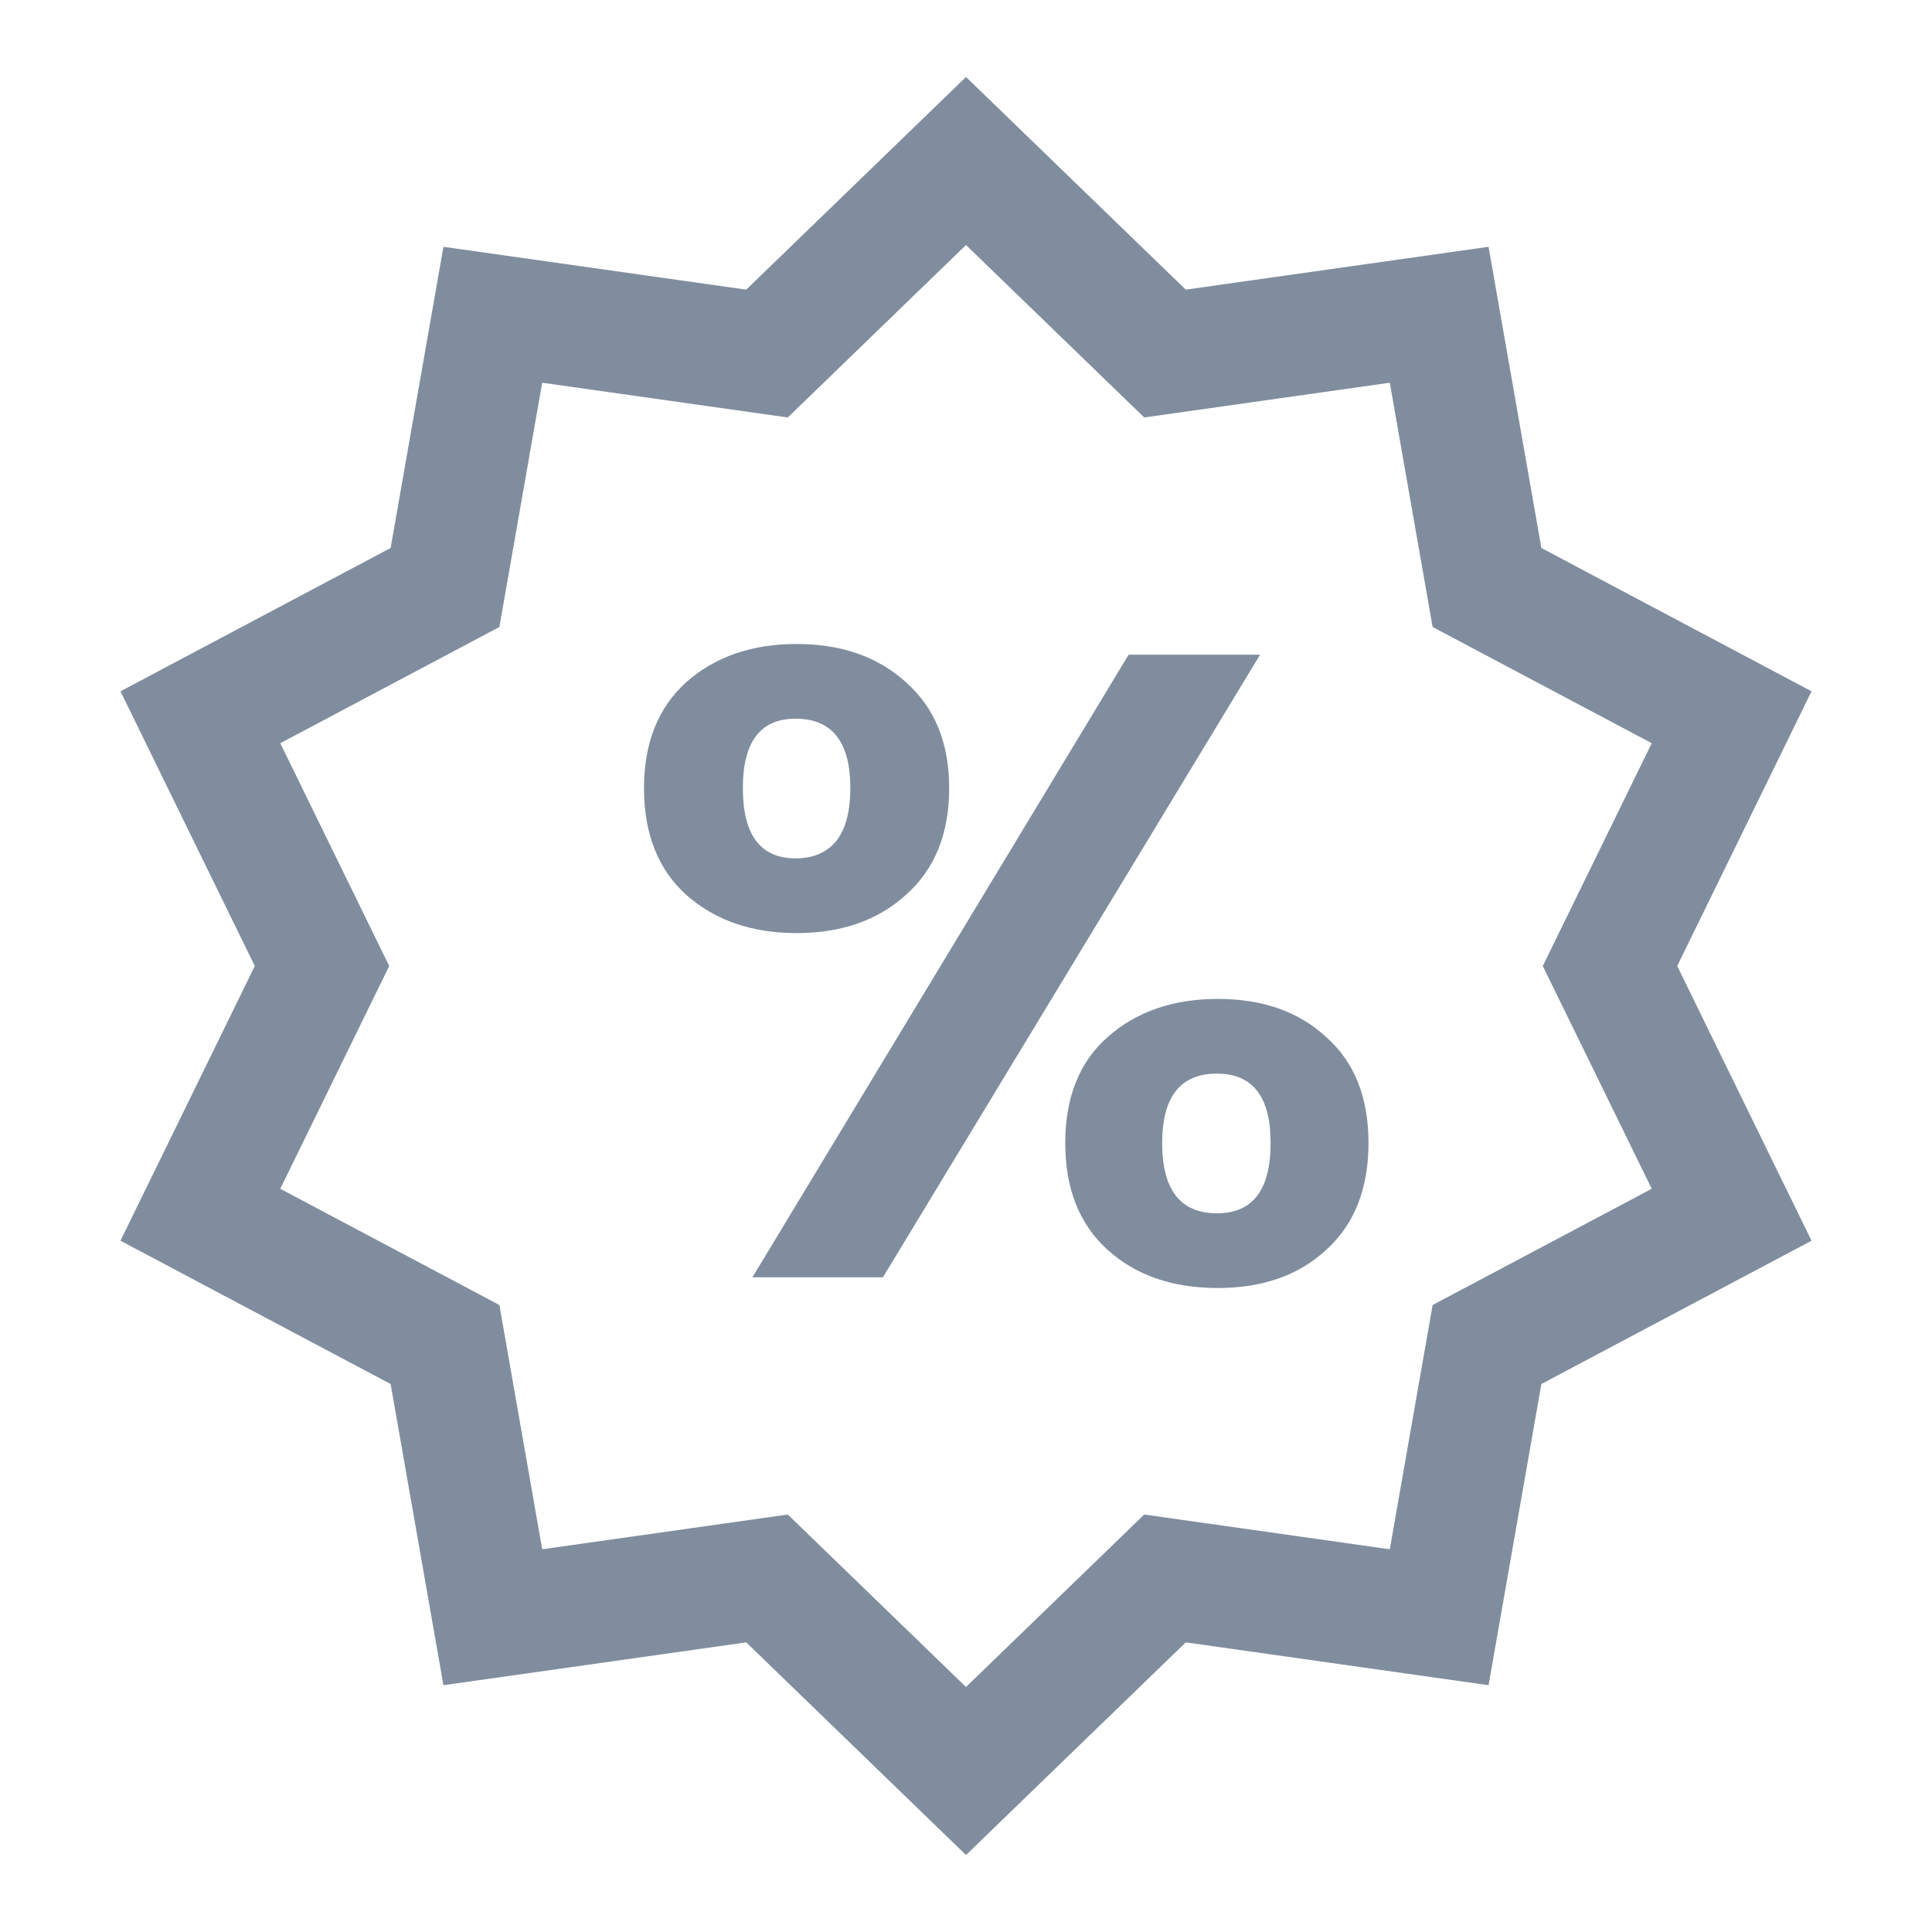 <svg width="24" height="24" viewBox="0 0 24 24" fill="none" xmlns="http://www.w3.org/2000/svg">
<path d="M12 2L14.472 4.392L17.878 3.91L18.472 7.298L21.511 8.91L20 12L21.511 15.09L18.472 16.702L17.878 20.09L14.472 19.608L12 22L9.528 19.608L6.122 20.09L5.528 16.702L2.489 15.09L4 12L2.489 8.91L5.528 7.298L6.122 3.91L9.528 4.392L12 2Z" stroke="#808D9E" stroke-width="1.5"/>
<path d="M8 9.79C8 9.23 8.175 8.792 8.524 8.475C8.882 8.158 9.339 8 9.895 8C10.452 8 10.905 8.158 11.254 8.475C11.612 8.792 11.791 9.23 11.791 9.79C11.791 10.357 11.612 10.799 11.254 11.116C10.905 11.433 10.452 11.591 9.895 11.591C9.339 11.591 8.882 11.433 8.524 11.116C8.175 10.799 8 10.357 8 9.79ZM15.653 8.133L10.968 15.867H9.347L14.02 8.133H15.653ZM9.883 8.928C9.446 8.928 9.228 9.215 9.228 9.79C9.228 10.372 9.446 10.663 9.883 10.663C10.098 10.663 10.265 10.593 10.384 10.453C10.503 10.306 10.563 10.085 10.563 9.79C10.563 9.215 10.336 8.928 9.883 8.928ZM13.233 14.199C13.233 13.632 13.408 13.193 13.758 12.884C14.115 12.567 14.572 12.409 15.129 12.409C15.685 12.409 16.134 12.567 16.476 12.884C16.825 13.193 17 13.632 17 14.199C17 14.766 16.825 15.208 16.476 15.525C16.134 15.842 15.685 16 15.129 16C14.564 16 14.107 15.842 13.758 15.525C13.408 15.208 13.233 14.766 13.233 14.199ZM15.117 13.337C14.664 13.337 14.437 13.624 14.437 14.199C14.437 14.781 14.664 15.072 15.117 15.072C15.562 15.072 15.784 14.781 15.784 14.199C15.784 13.624 15.562 13.337 15.117 13.337Z" fill="#808D9E"/>
</svg>
